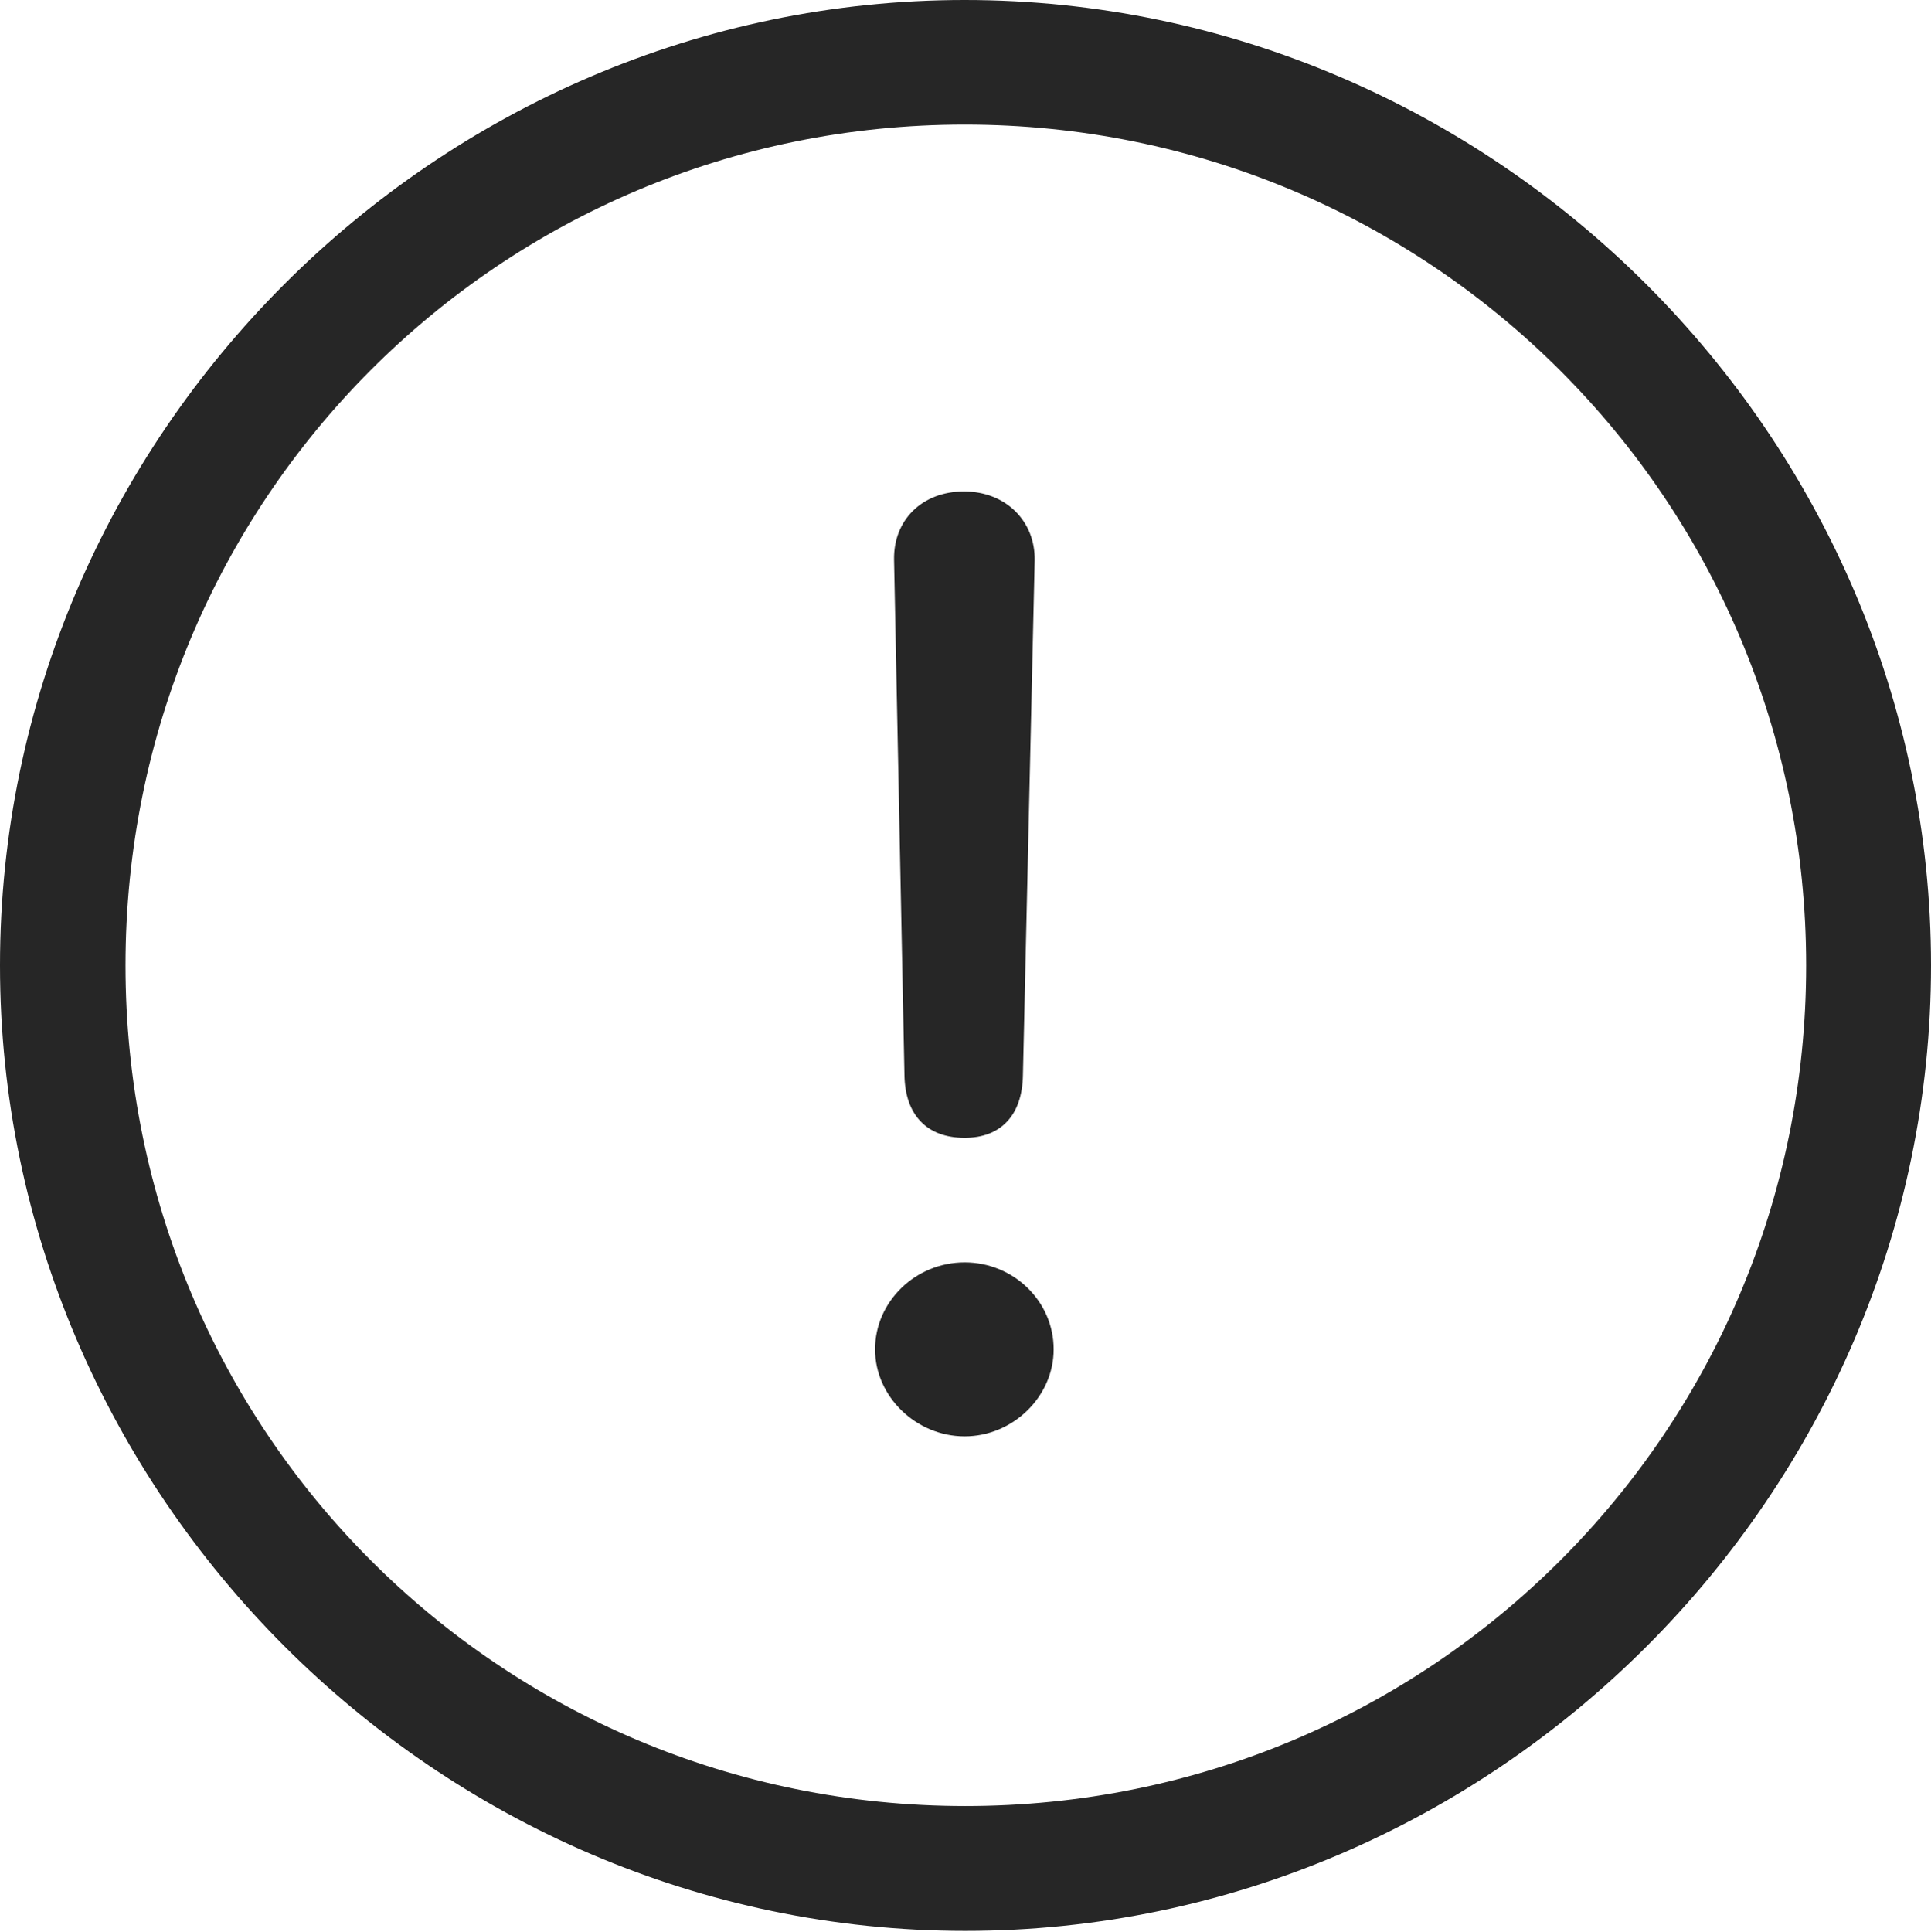 <?xml version="1.0" encoding="UTF-8"?>
<!--Generator: Apple Native CoreSVG 232.5-->
<!DOCTYPE svg
PUBLIC "-//W3C//DTD SVG 1.1//EN"
       "http://www.w3.org/Graphics/SVG/1.1/DTD/svg11.dtd">
<svg version="1.1" xmlns="http://www.w3.org/2000/svg" xmlns:xlink="http://www.w3.org/1999/xlink" width="97.96" height="97.993">
 <g>
  <rect height="97.993" opacity="0" width="97.96" x="0" y="0"/>
  <path d="M48.972 97.944C75.825 97.944 97.96 75.776 97.96 48.972C97.96 22.135 75.791 0 48.938 0C22.135 0 0 22.135 0 48.972C0 75.776 22.169 97.944 48.972 97.944ZM48.972 91.611C25.35 91.611 6.367 72.594 6.367 48.972C6.367 25.35 25.316 6.318 48.938 6.318C72.561 6.318 91.626 25.35 91.626 48.972C91.626 72.594 72.594 91.611 48.972 91.611Z" fill="#000000" fill-opacity="0.85"/>
  <path d="M48.938 57.716C50.749 57.716 51.859 56.594 51.893 54.54L52.489 28.425C52.523 26.404 50.993 24.927 48.905 24.927C46.783 24.927 45.321 26.371 45.355 28.392L45.883 54.54C45.917 56.561 47.027 57.716 48.938 57.716ZM48.938 72.858C51.373 72.858 53.452 70.855 53.452 68.446C53.452 65.993 51.407 64.034 48.938 64.034C46.436 64.034 44.392 66.026 44.392 68.446C44.392 70.836 46.47 72.858 48.938 72.858Z" fill="#000000" fill-opacity="0.85"/>
 </g>
</svg>
